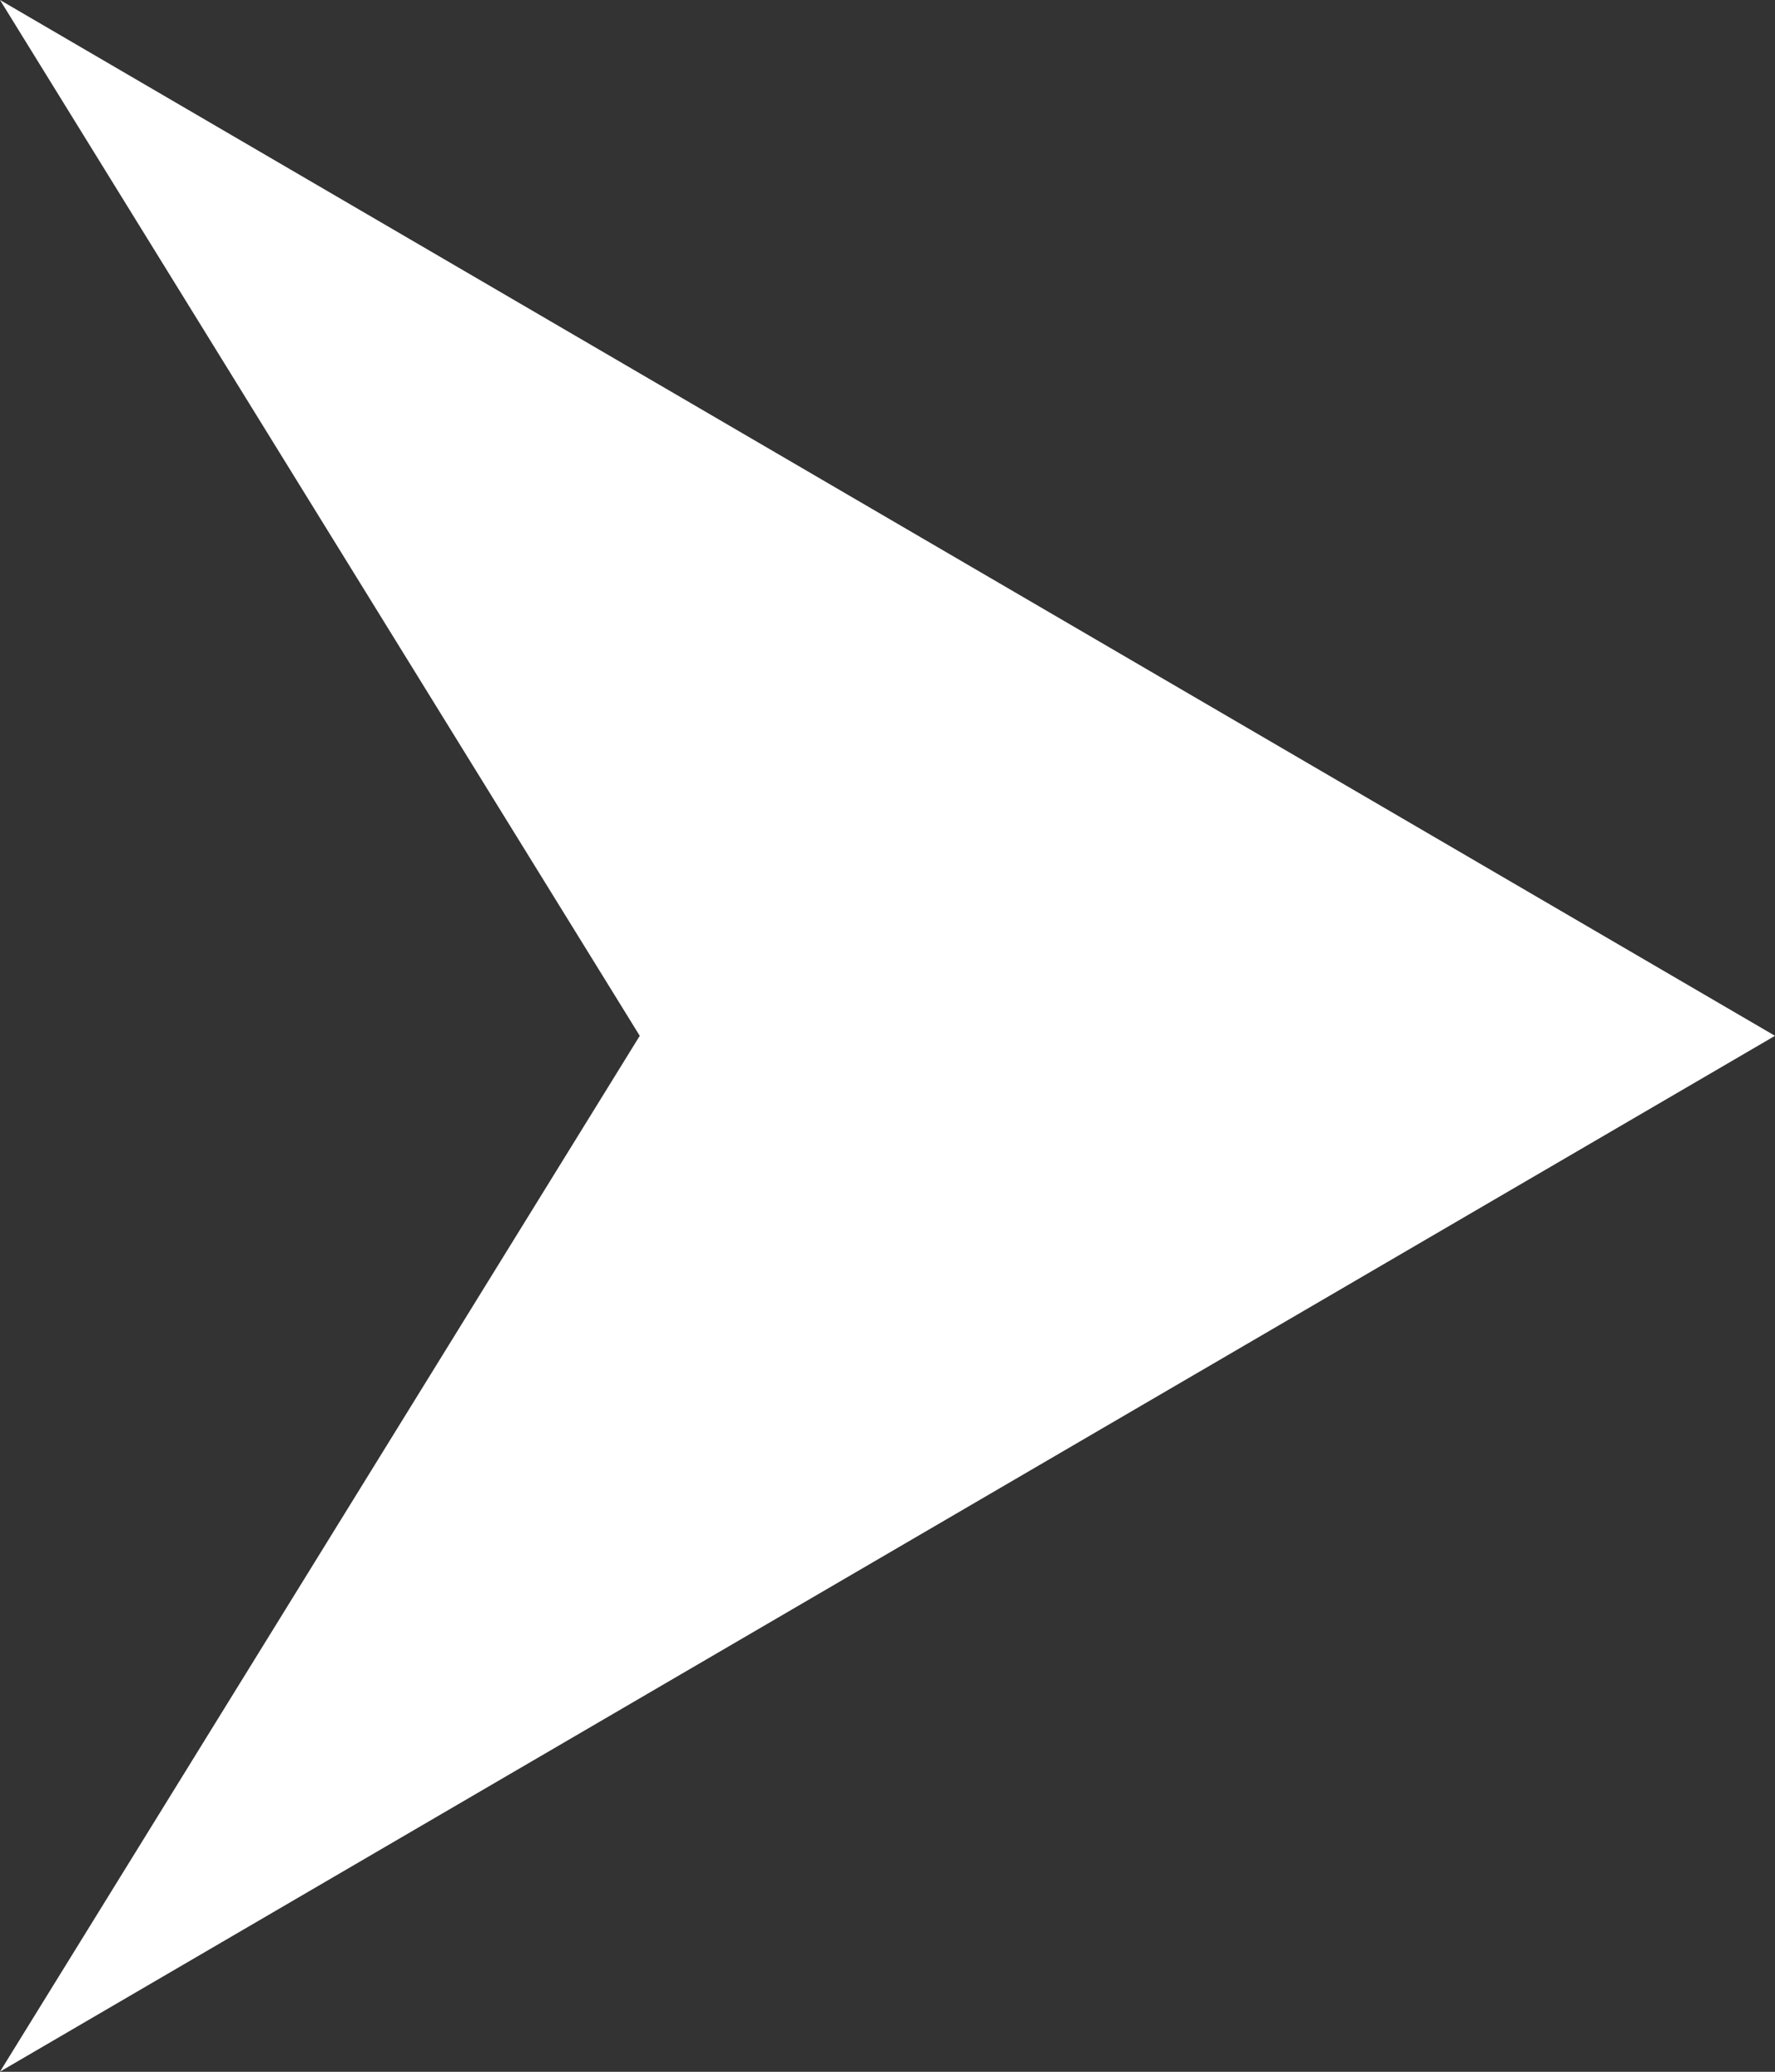<svg xmlns="http://www.w3.org/2000/svg" width="9.364" height="10.925" viewBox="0 0 9.364 10.925">
  <rect x="0" y="0" width="9.364" height="10.925" fill="#333333" stroke="none"/>
  <path id="Path_607" data-name="Path 607" d="M5.462,0l5.462,9.364L5.462,5.989,0,9.364Z" transform="translate(9.364) rotate(90)" fill="#fff"/>
</svg>
